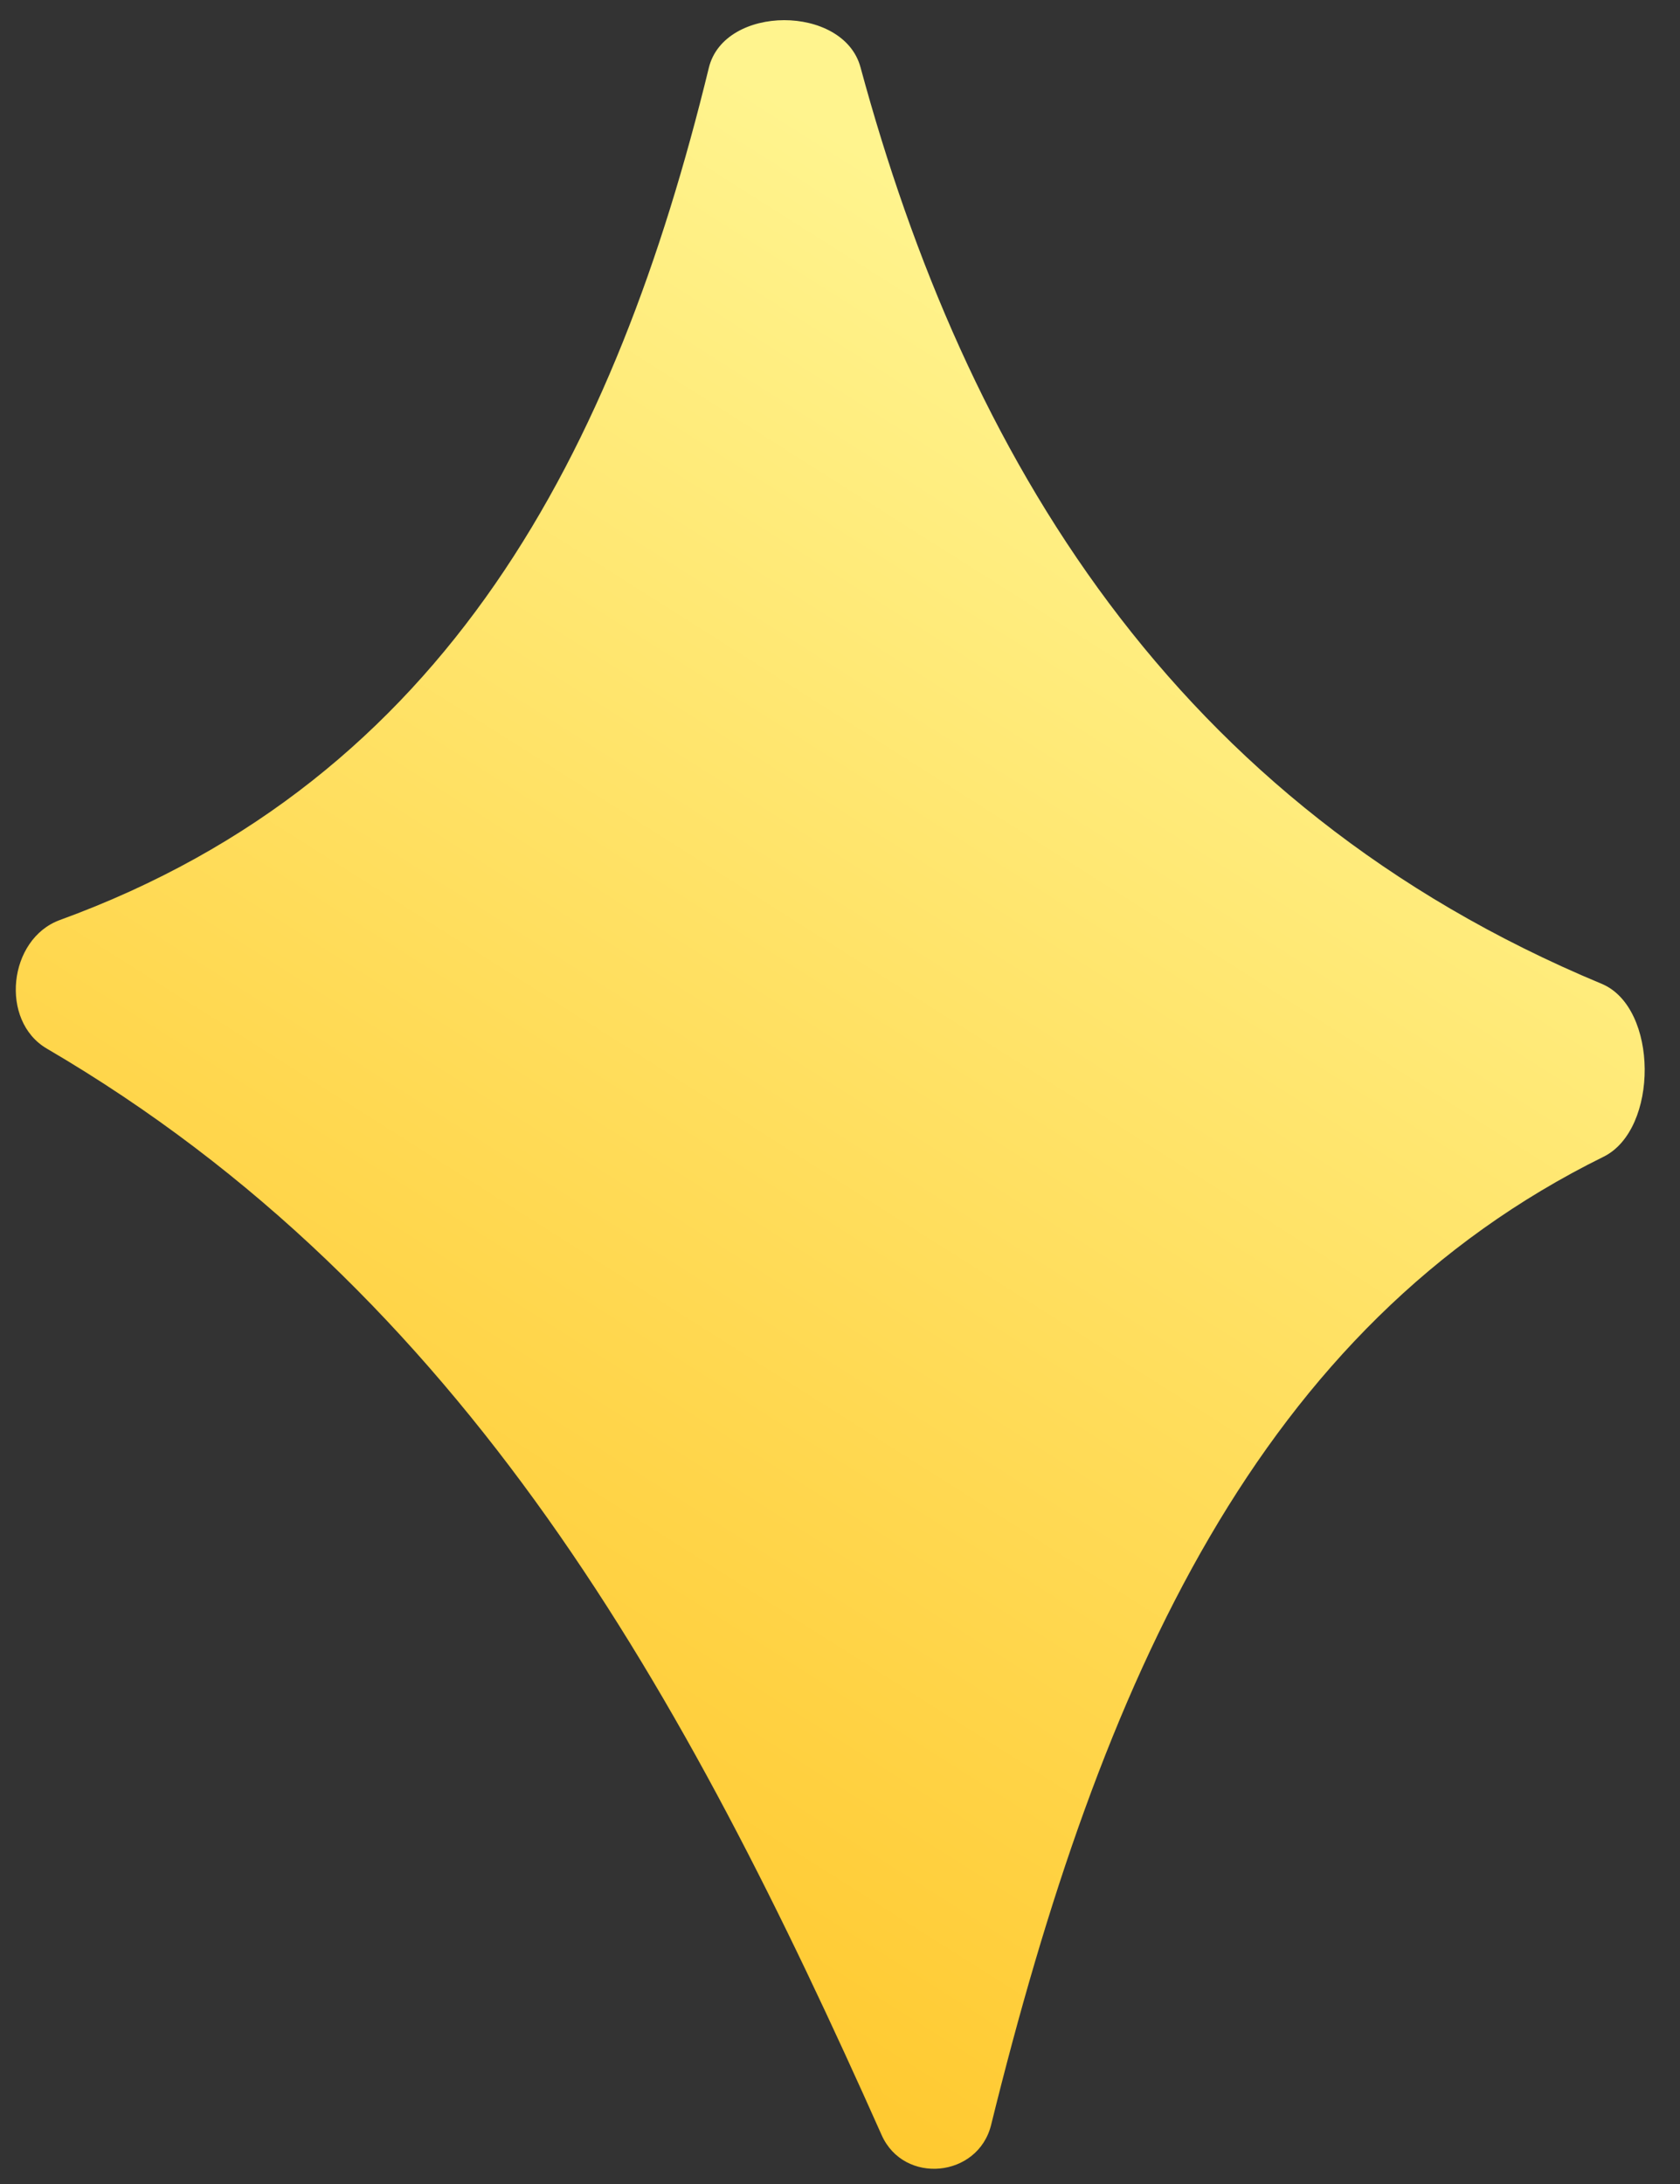 <svg width="30" height="39" viewBox="0 0 30 39" fill="none" xmlns="http://www.w3.org/2000/svg">
<rect x="0" y="0" width="30" height="39" fill="#333333" stroke="none"/>
<path d="M12.658 1.21C12.934 0.079 15.062 0.078 15.366 1.201C17.235 8.1 20.921 14.37 28.601 17.568C29.618 17.991 29.622 20.169 28.635 20.656C22.49 23.69 19.664 29.972 17.699 37.943C17.466 38.889 16.141 39.017 15.744 38.127C12.228 30.237 8.315 23.101 0.836 18.725C-0.01 18.23 0.148 16.765 1.069 16.429C8.004 13.902 10.994 8.037 12.658 1.21Z" fill="url(#paint0_linear_1012_21430)"/>
<defs>
<linearGradient id="paint0_linear_1012_21430" x1="28.527" y1="-7.58" x2="-0.505" y2="38.279" gradientUnits="userSpaceOnUse">
<stop offset="0.289" stop-color="#FFF48E"/>
<stop offset="1" stop-color="#FFBD15"/>
</linearGradient>
</defs>
</svg>
